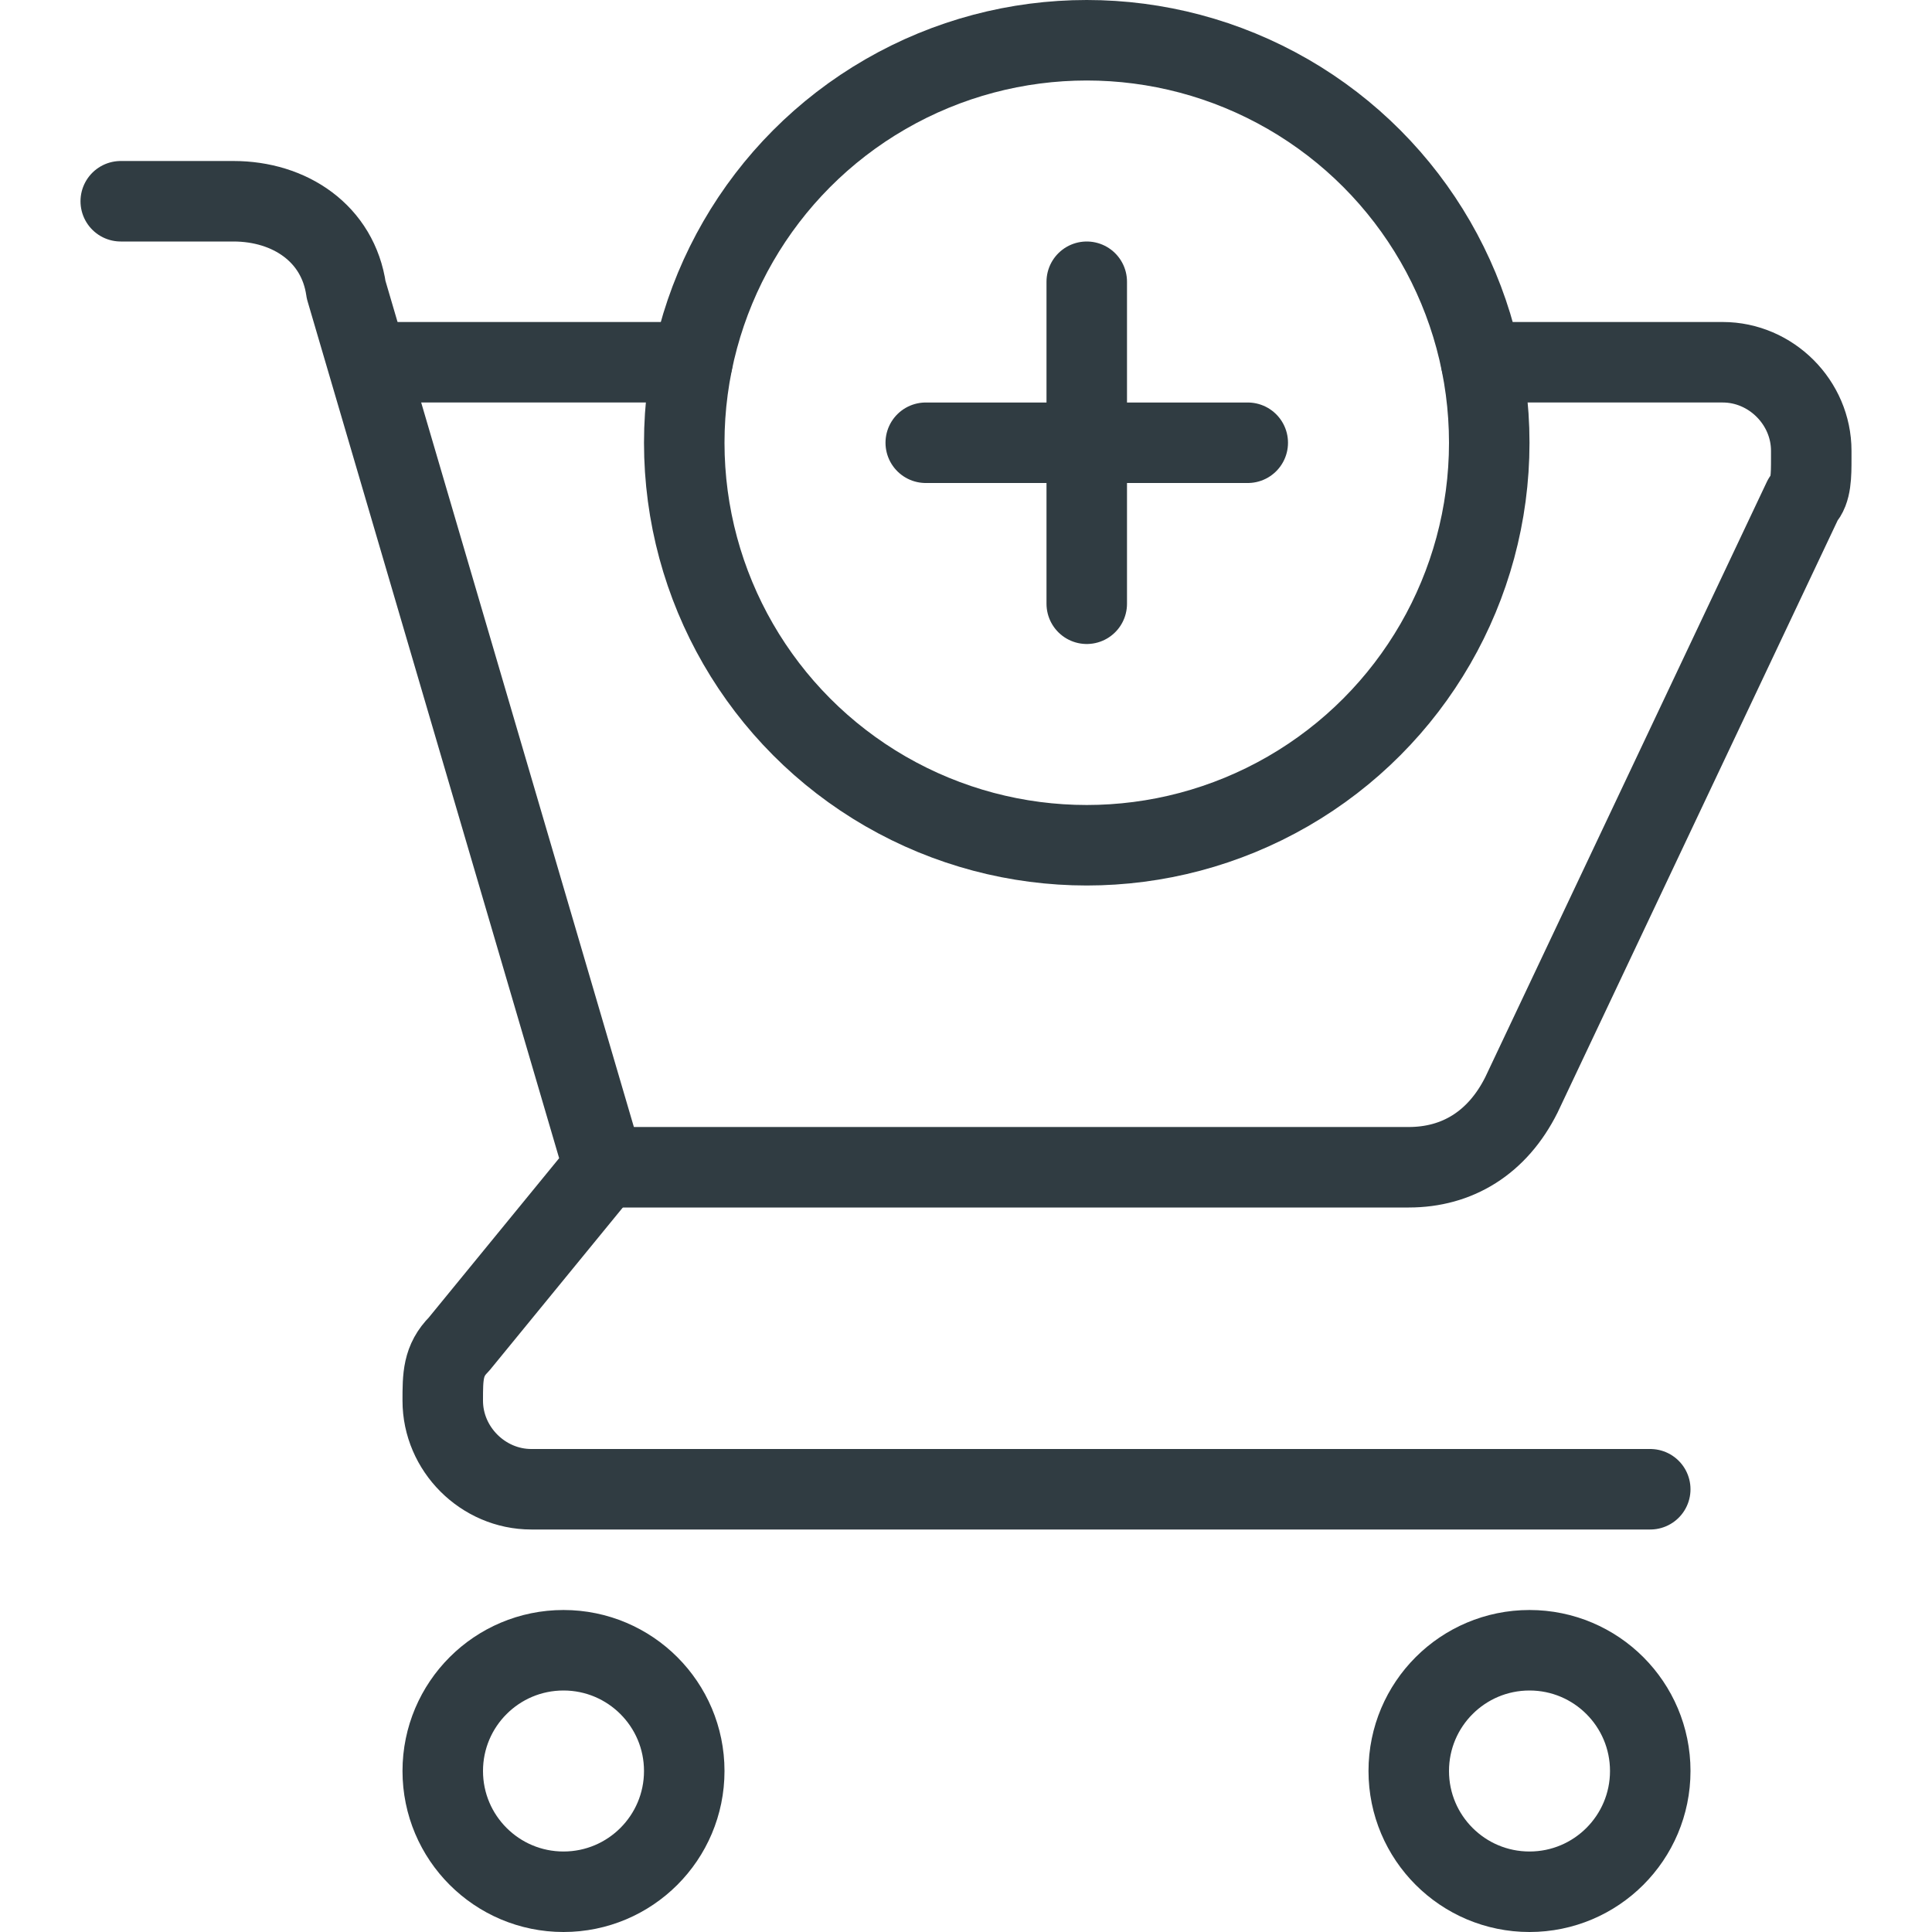 <svg xmlns="http://www.w3.org/2000/svg" enable-background="new 0 0 24 24" viewBox="0 0 24 24"><path fill="none" stroke="#303c42" stroke-linecap="round" stroke-linejoin="round" d="M1.5,2.5h1.4c0.7,0,1.3,0.4,1.4,1.1l3.2,10.9l-1.8,2.2c-0.2,0.2-0.2,0.4-0.2,0.7l0,0   c0,0.6,0.5,1.1,1.1,1.1h13.9"/><path fill="none" stroke="#303c42" stroke-linecap="round" stroke-linejoin="round" d="M7.5,14.5h10c0.6,0,1.1-0.3,1.4-0.9l3.5-7.4c0.1-0.1,0.1-0.3,0.1-0.5V5.6c0-0.6-0.5-1.1-1.1-1.1   h-3"/><line x1="8.6" x2="4.6" y1="4.5" y2="4.5" fill="none" stroke="#303c42" stroke-linecap="round" stroke-linejoin="round"/><circle cx="7" cy="22" r="1.5" fill="none" stroke="#303c42" stroke-linecap="round" stroke-linejoin="round"/><circle cx="19" cy="22" r="1.5" fill="none" stroke="#303c42" stroke-linecap="round" stroke-linejoin="round"/><circle cx="13.5" cy="5.5" r="5" fill="none" stroke="#303c42" stroke-linecap="round" stroke-linejoin="round"/><line x1="11.5" x2="15.5" y1="5.5" y2="5.5" fill="none" stroke="#303c42" stroke-linecap="round" stroke-linejoin="round"/><line x1="13.5" x2="13.5" y1="3.5" y2="7.5" fill="none" stroke="#303c42" stroke-linecap="round" stroke-linejoin="round"/></svg>